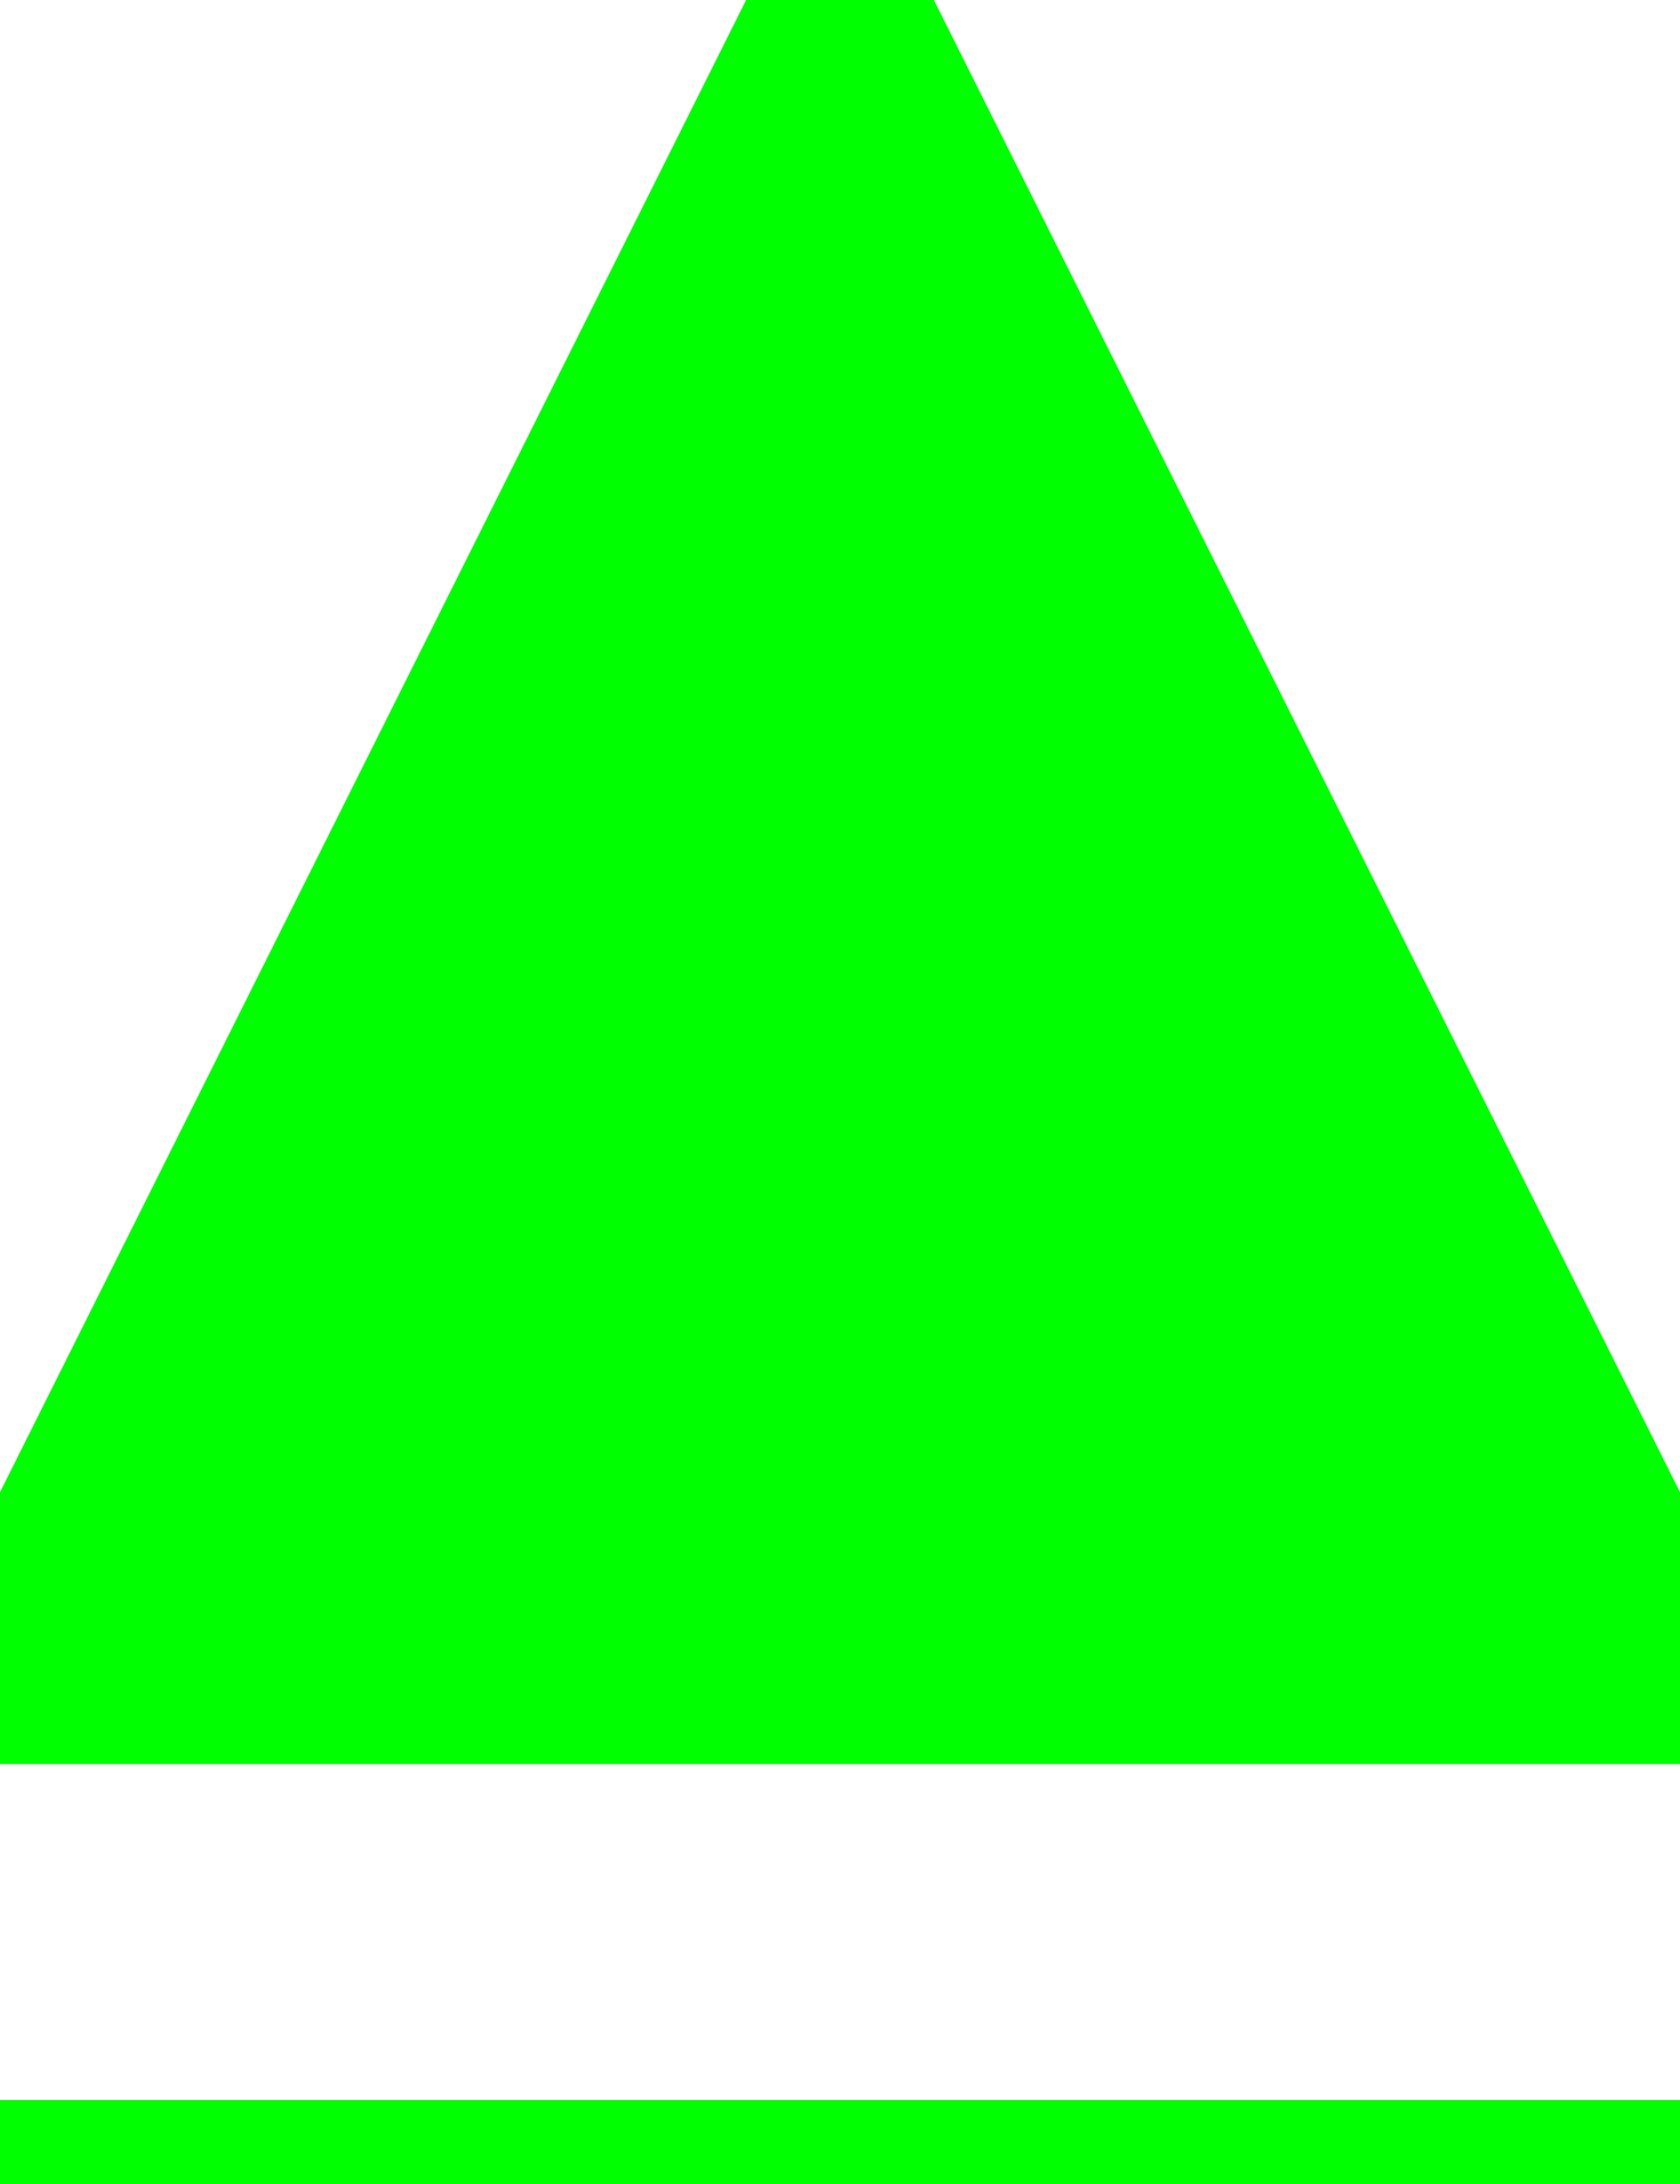 <?xml version="1.0" encoding="UTF-8"?>
<svg height="13" width="10" xmlns="http://www.w3.org/2000/svg">
  <polygon points="5,0 0,10 10,10" style="fill:lime;stroke:lime;stroke-width:1" />
 <line x1="0" y1="13" x2="10" y2="13" style="stroke:lime;stroke-width:1" />
  Sorry, your browser does not support inline SVG.
</svg>
